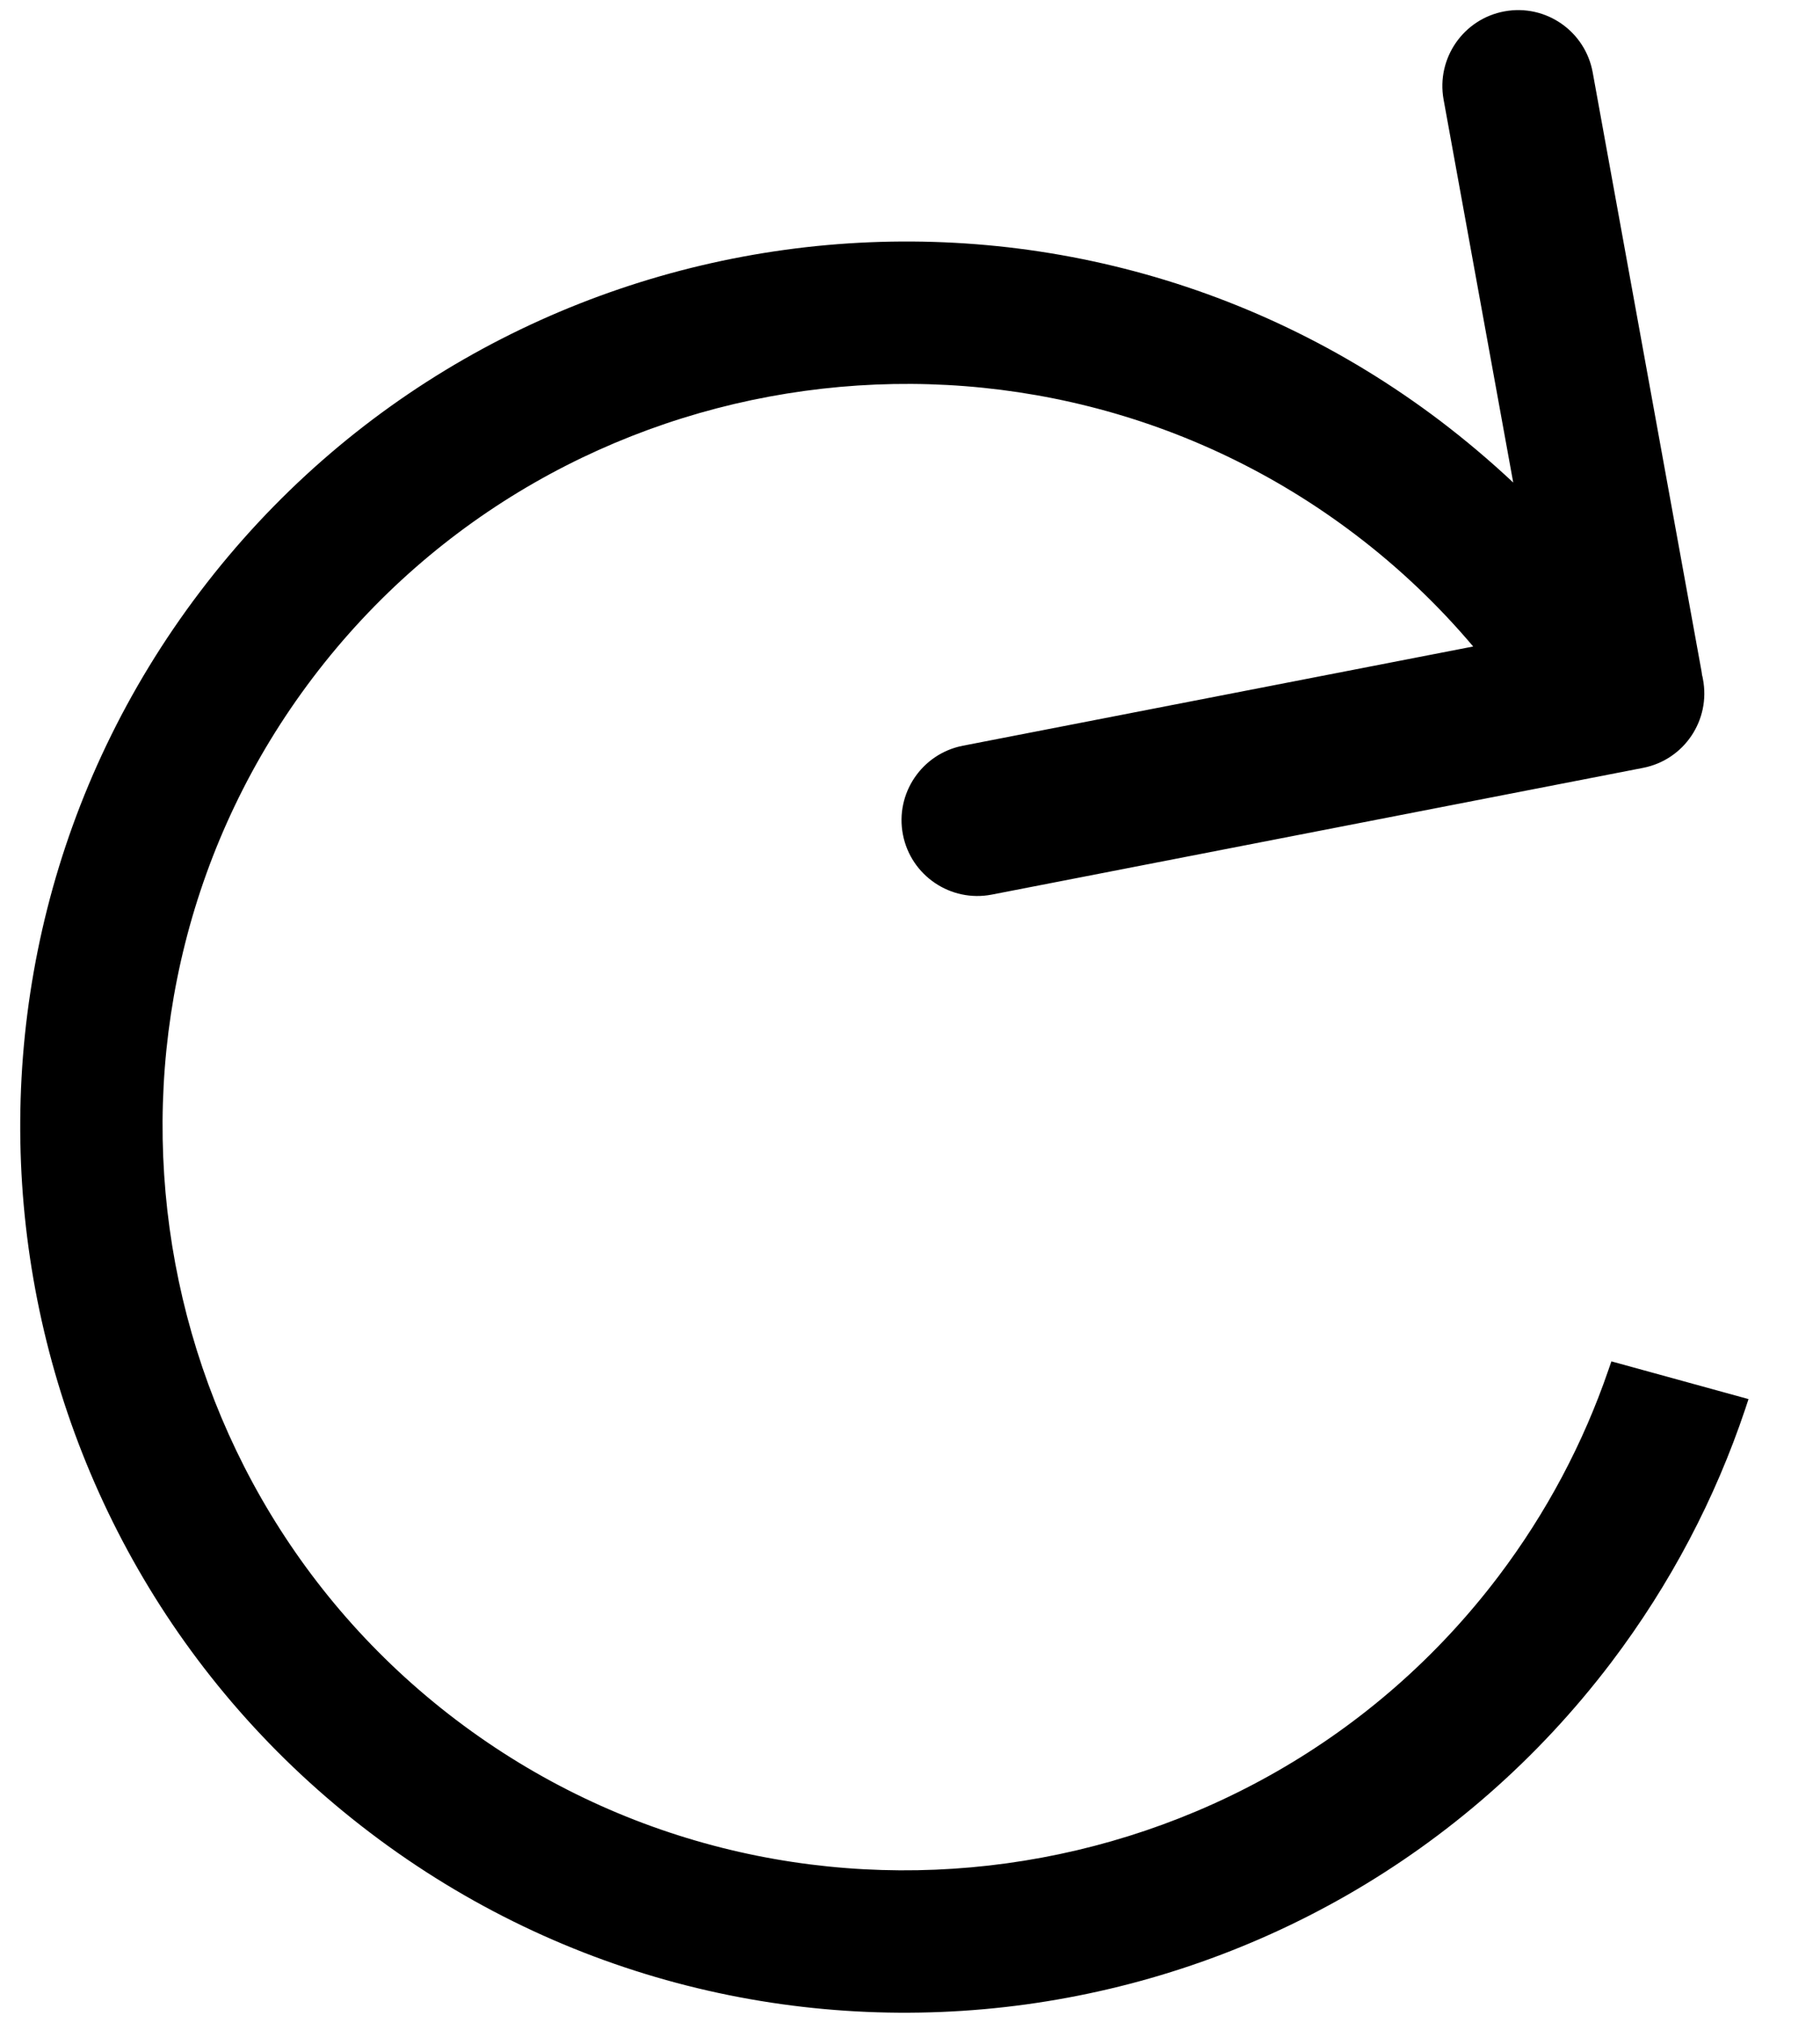 <svg width="18" height="20" viewBox="0 0 18 20" fill="none" xmlns="http://www.w3.org/2000/svg">
<path fill-rule="evenodd" clip-rule="evenodd" d="M13.401 5.283C13.839 5.615 14.229 5.988 14.57 6.392L9.523 7.373C9.117 7.452 8.851 7.846 8.93 8.252C9.009 8.658 9.403 8.924 9.809 8.845L16.25 7.592C16.656 7.513 16.921 7.12 16.842 6.713C16.84 6.7 16.837 6.686 16.833 6.673C16.832 6.66 16.83 6.648 16.828 6.636L15.752 0.716C15.678 0.308 15.288 0.038 14.881 0.112C14.474 0.186 14.204 0.576 14.277 0.983L14.966 4.771C14.74 4.559 14.501 4.357 14.249 4.165C10.4 1.246 4.897 2.002 1.978 5.851C-0.942 9.7 -0.186 15.203 3.663 18.122C7.513 21.042 13.015 20.286 15.935 16.437C16.525 15.658 16.965 14.812 17.26 13.933L17.293 13.833L15.937 13.46L15.906 13.549C15.66 14.265 15.298 14.954 14.817 15.589C12.372 18.813 7.735 19.45 4.511 17.005C1.287 14.559 0.65 9.923 3.095 6.699C5.541 3.475 10.177 2.838 13.401 5.283Z" fill="currentColor"/>
</svg>
